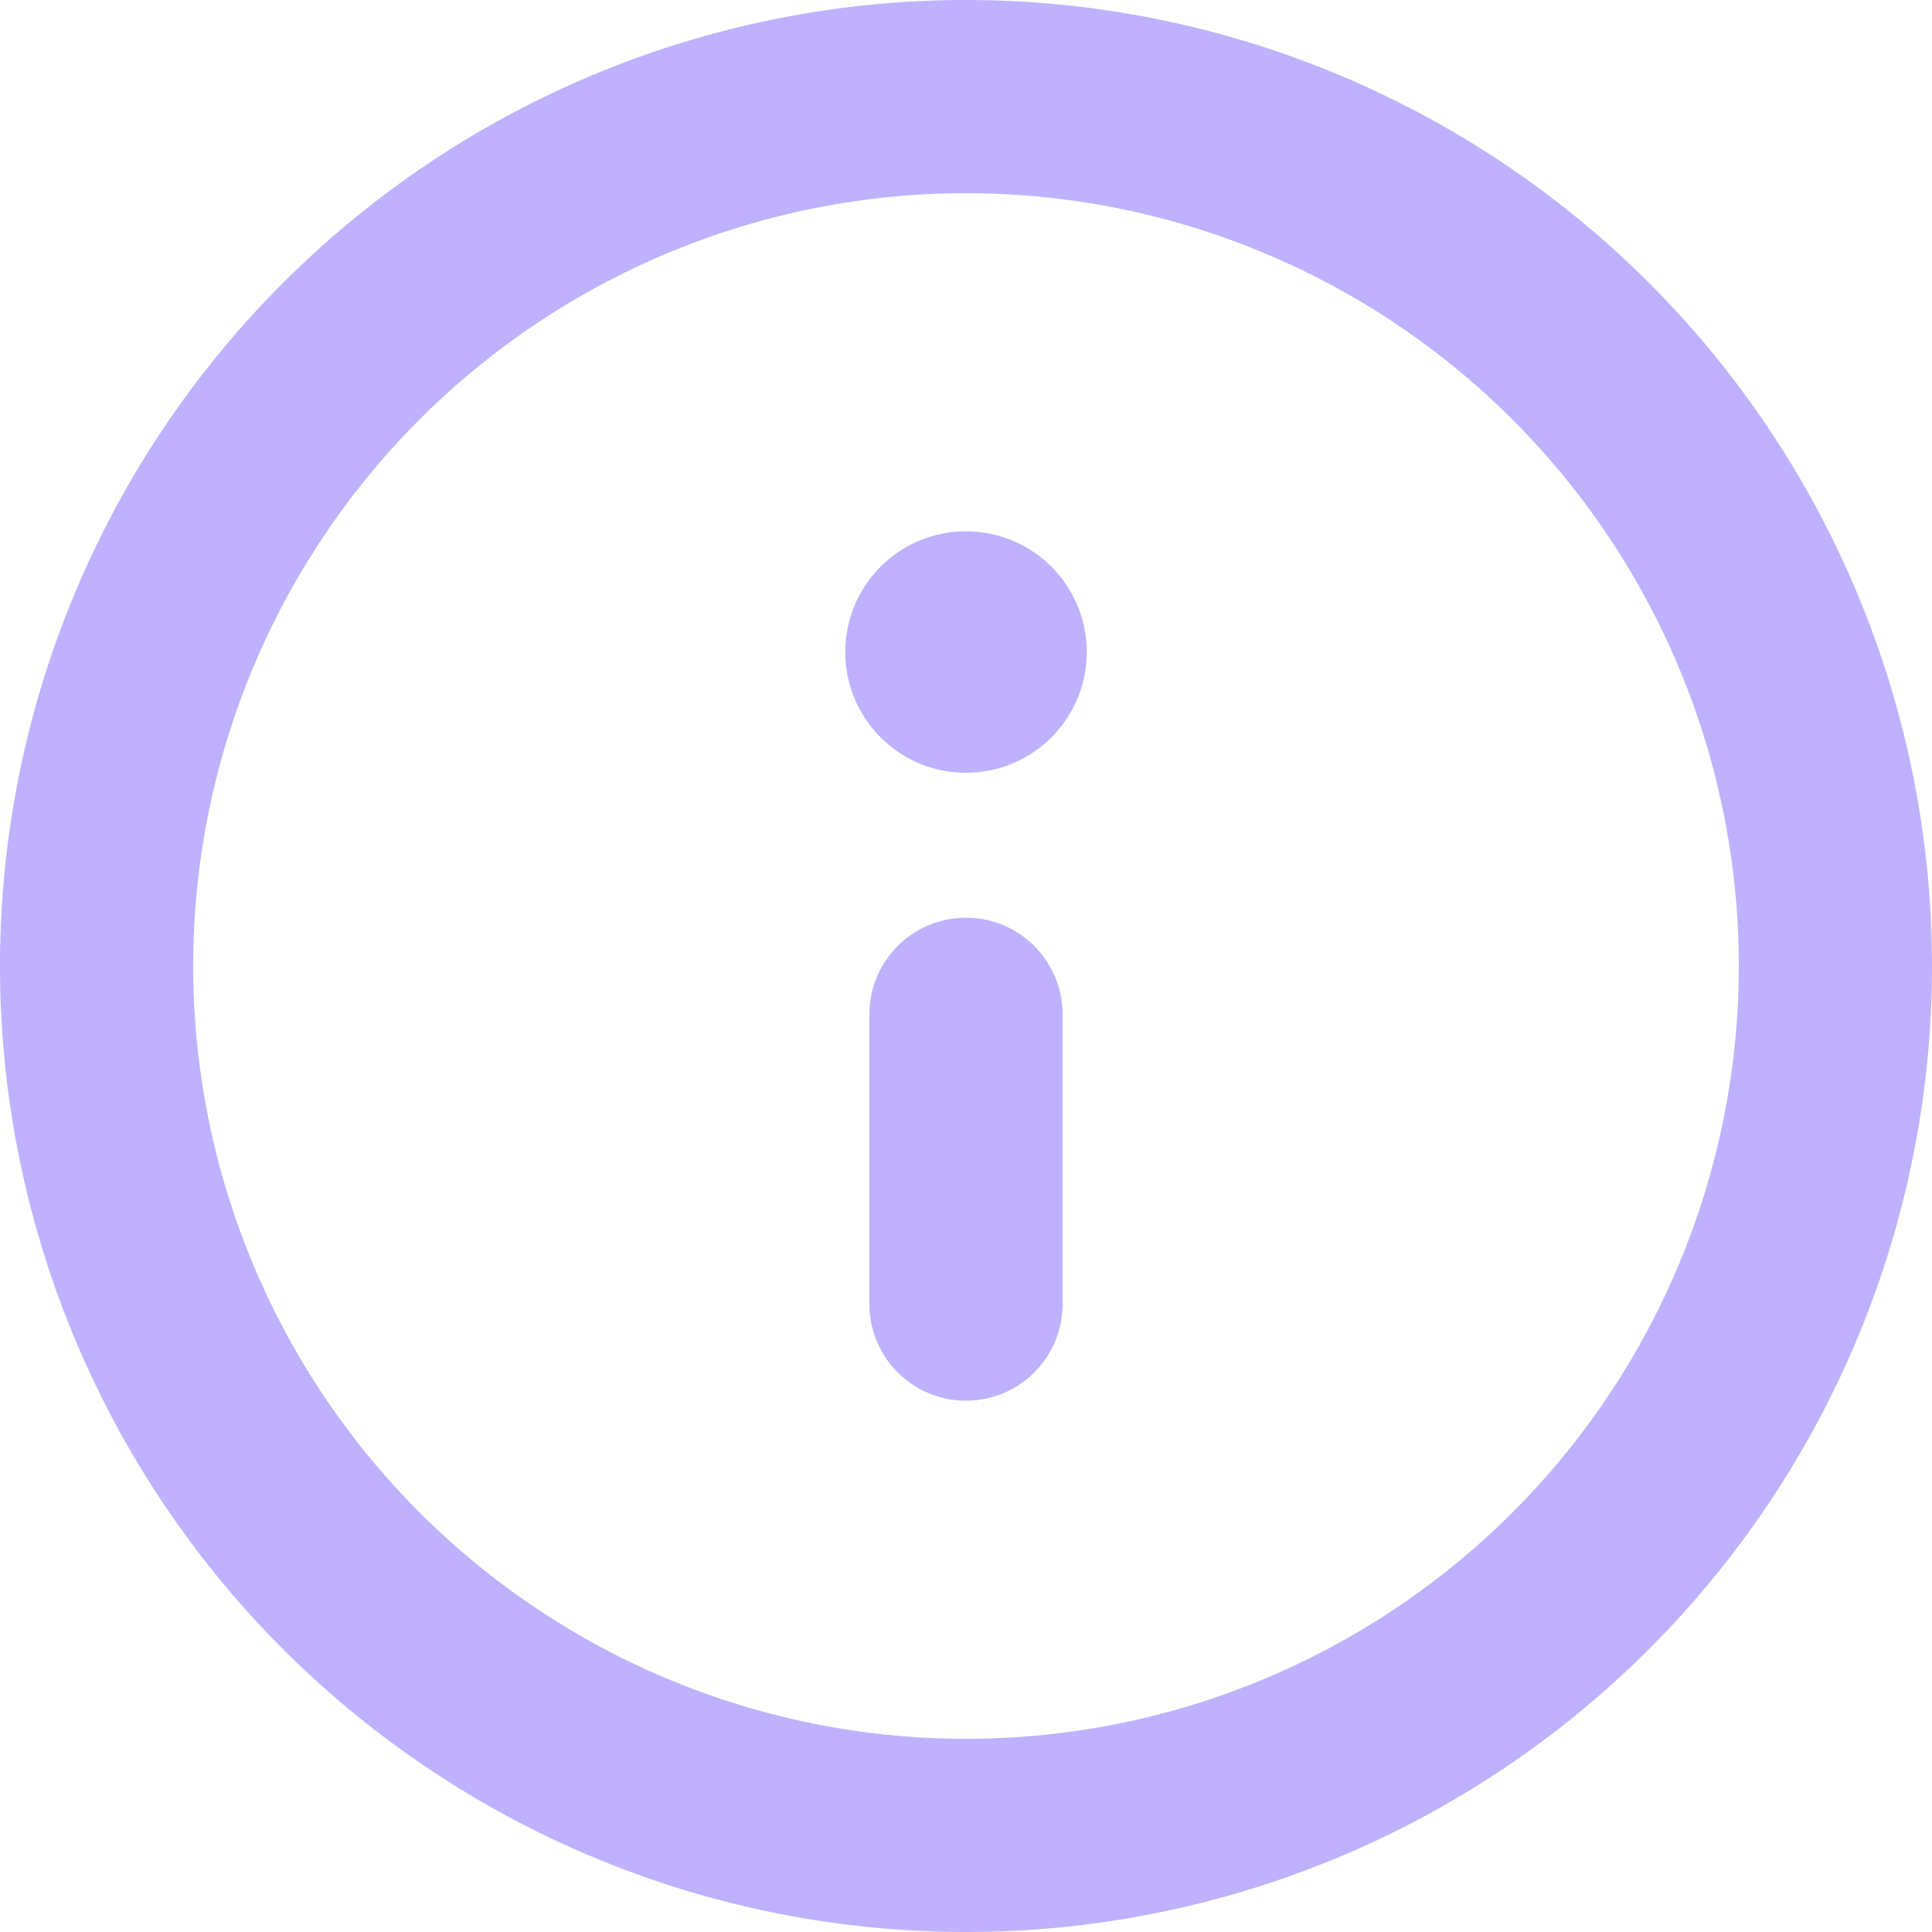 <svg xmlns="http://www.w3.org/2000/svg" width="24" height="24" viewBox="0 0 24 24">
  <path id="Path_776" data-name="Path 776" d="M14,2A12,12,0,1,0,26,14,12,12,0,0,0,14,2Zm0,21.6A9.6,9.6,0,1,1,23.6,14,9.6,9.6,0,0,1,14,23.6Zm0-10.2a1.2,1.2,0,0,0-1.2,1.2v3.6a1.2,1.2,0,1,0,2.4,0V14.6A1.2,1.2,0,0,0,14,13.4Zm0-4.8a1.5,1.5,0,1,0,1.5,1.5A1.5,1.5,0,0,0,14,8.6Z" transform="translate(-2 -2)" fill="#c0b1ff"/>
</svg>
